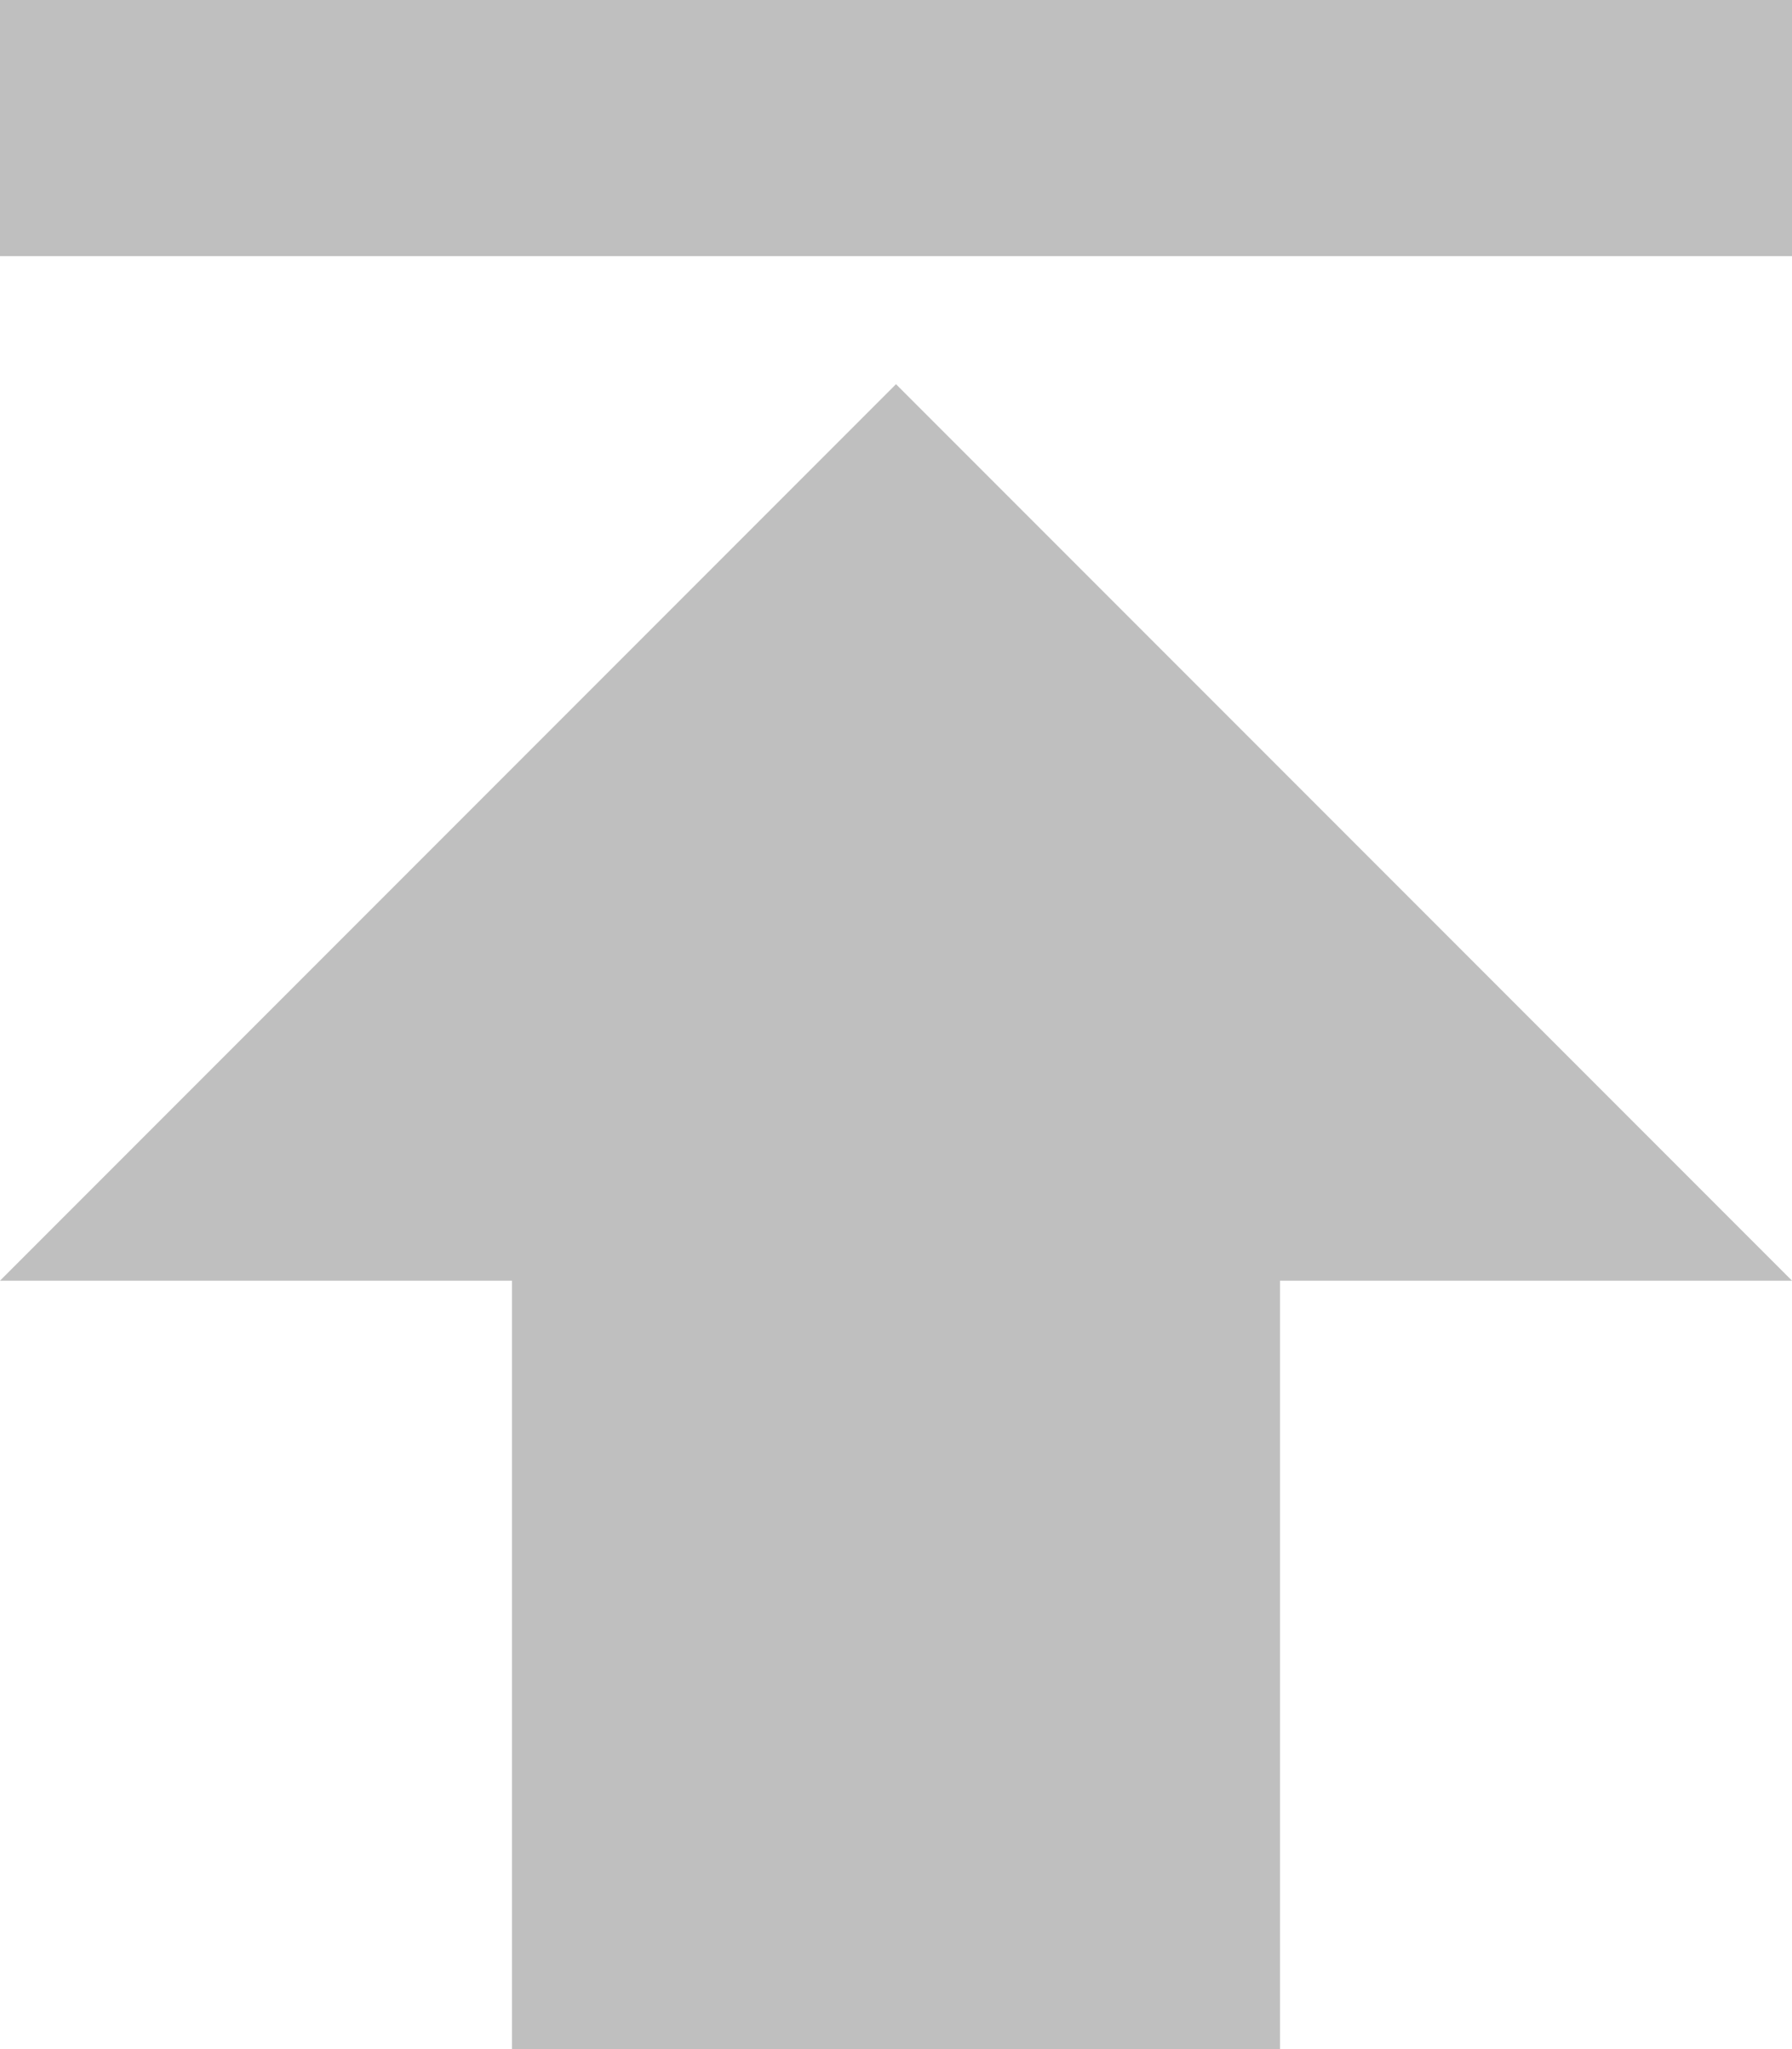 <svg id="Capa_1" data-name="Capa 1" xmlns="http://www.w3.org/2000/svg" viewBox="0 0 14 16"><defs><style>.cls-1{fill-opacity:0.25;}</style></defs><path class="cls-1" d="M313,232v2h14v-2Zm0,10h4v6h6v-6h4l-7-7Z" transform="translate(-313 -232)"/></svg>